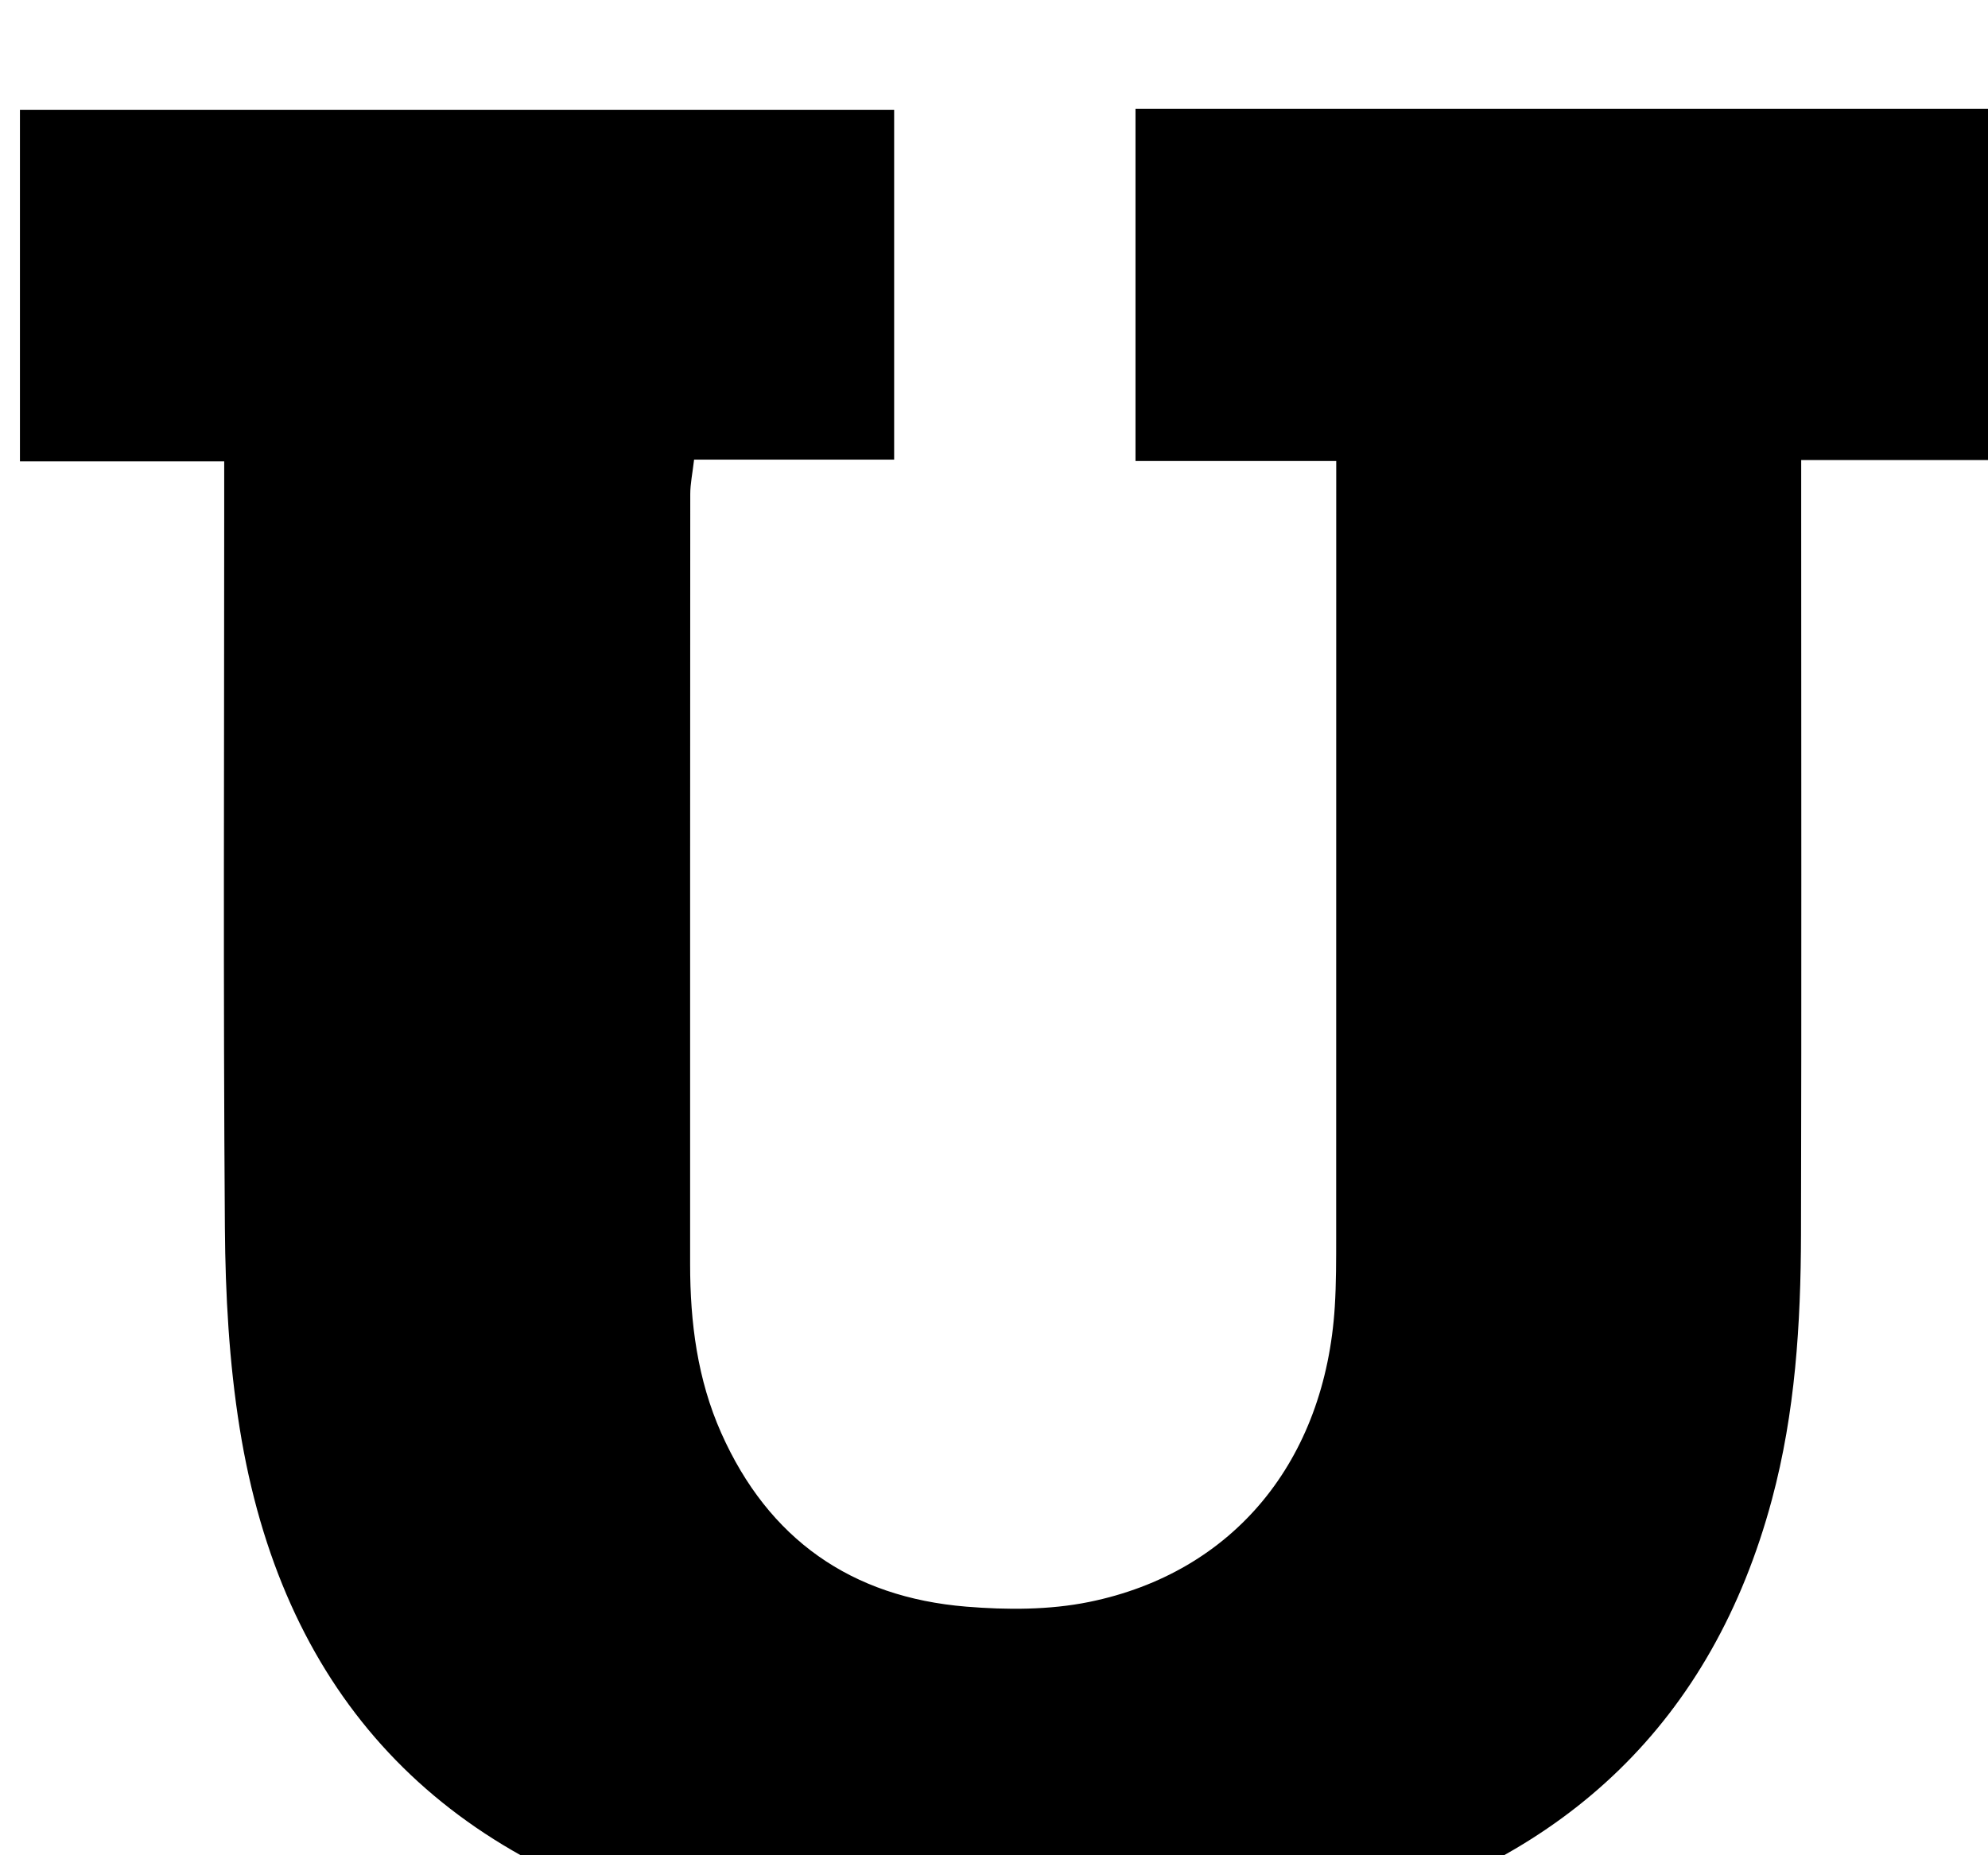 <?xml version="1.0" encoding="iso-8859-1"?>
<!-- Generator: Adobe Illustrator 25.2.1, SVG Export Plug-In . SVG Version: 6.00 Build 0)  -->
<svg version="1.1" xmlns="http://www.w3.org/2000/svg" xmlns:xlink="http://www.w3.org/1999/xlink" x="0px" y="0px"
	 viewBox="0 0 241.203 225.113" style="enable-background:new 0 0 241.203 225.113;" xml:space="preserve">
<g>
	<path d="M162.125,55.941c-8.448,0-16.233,0-24.356,0c0-14.427,0-28.491,0-42.741c35.35,0,70.444,0,105.855,0
		c0,14.12,0,28.04,0,42.624c-8.118,0-16.331,0-25.086,0c0,2.607,0,4.559,0,6.51c0,29.155,0.048,58.311-0.024,87.466
		c-0.027,10.835-0.693,21.614-3.532,32.173c-7.242,26.934-24.982,43.488-51.333,50.752c-26.849,7.401-54.03,7.435-80.941,0.189
		c-30.556-8.228-48.596-28.291-53.623-59.575c-1.289-8.018-1.741-16.241-1.8-24.375c-0.209-28.821-0.082-57.644-0.082-86.466
		c0-1.971,0-3.942,0-6.514c-8.42,0-16.481,0-24.783,0c0-14.512,0-28.42,0-42.661c35.402,0,70.601,0,106.066,0
		c0,14.156,0,28.07,0,42.451c-8.117,0-16.034,0-24.274,0c-0.193,1.673-0.462,2.927-0.463,4.181
		c-0.023,31.155-0.017,62.309-0.017,93.464c0,7.054,0.885,13.968,3.774,20.464c5.726,12.877,15.778,19.931,29.729,21.072
		c4.928,0.403,10.082,0.413,14.895-0.566c17.575-3.575,28.656-17.155,29.82-35.847c0.176-2.824,0.167-5.662,0.168-8.493
		c0.011-29.322,0.006-58.644,0.006-87.966C162.125,60.271,162.125,58.458,162.125,55.941z"/>
</g>
</svg>
